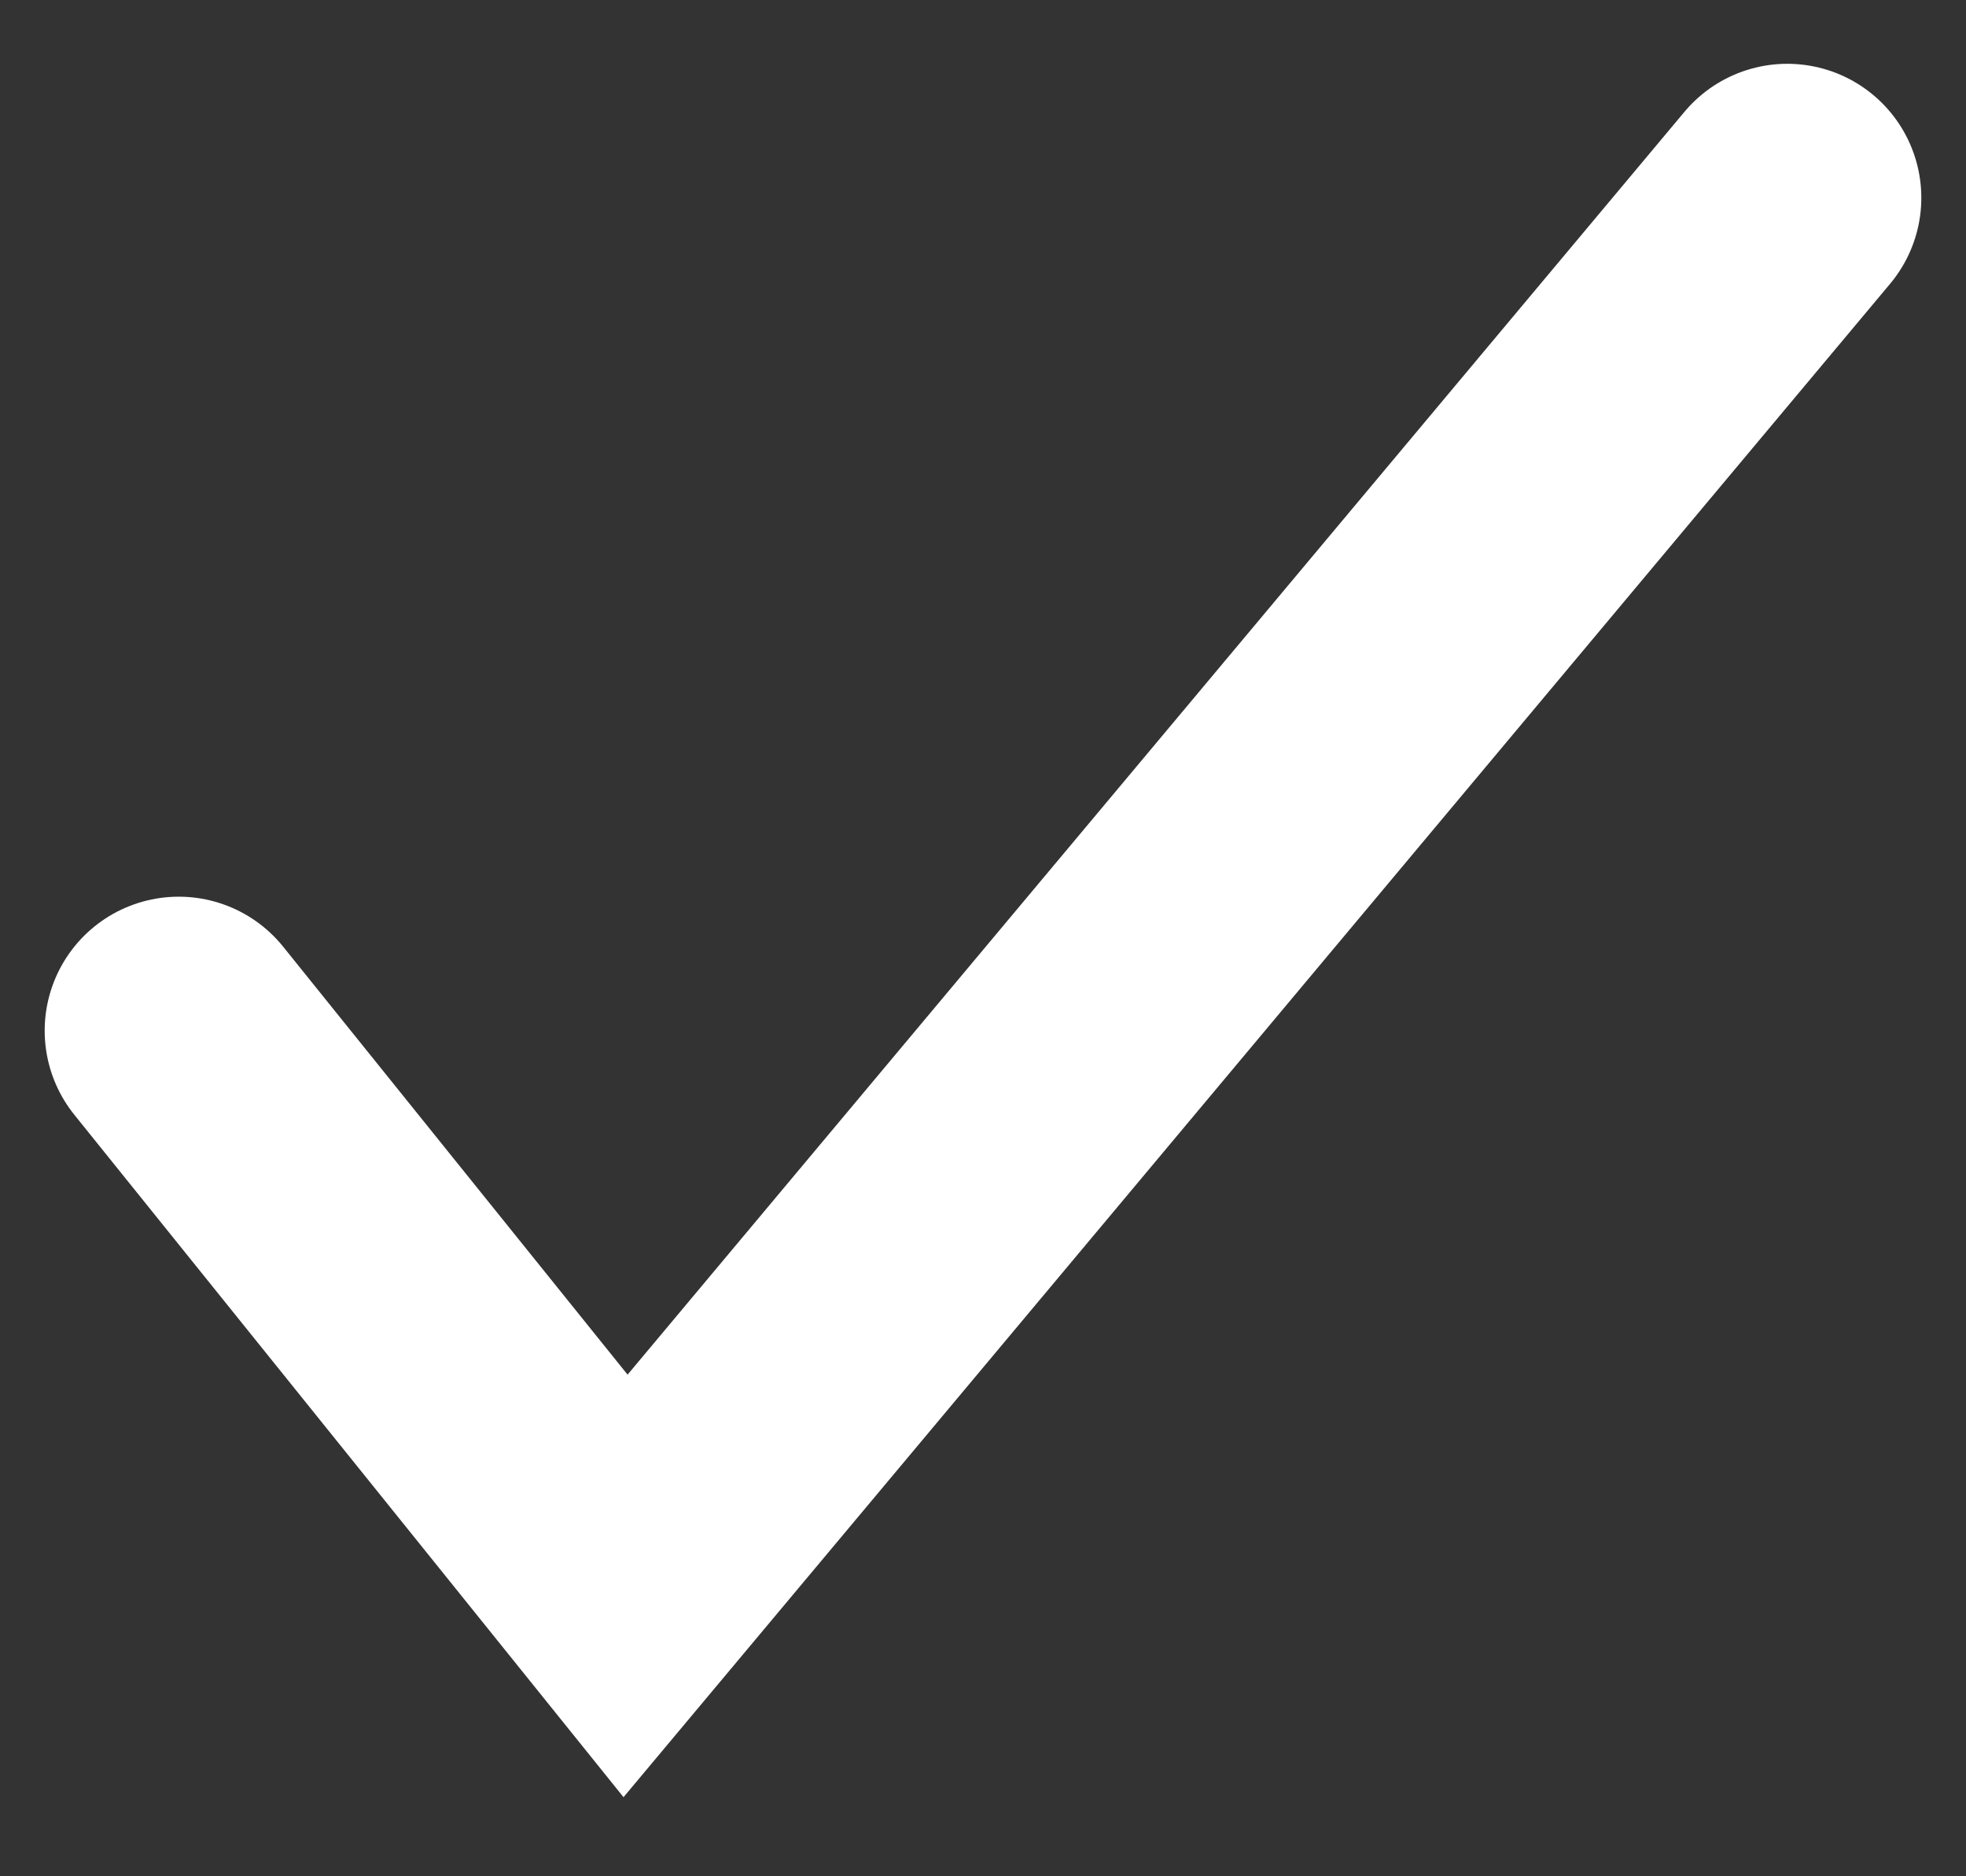 <svg width="22" height="21" viewBox="0 0 22 21" fill="none" xmlns="http://www.w3.org/2000/svg">
<rect x="0" y="0" width="22" height="21" fill="#333333" stroke="none"/>
<path d="M2 11.536L7 17.75L20 2.214" stroke="white" stroke-width="3" stroke-linecap="round"/>
</svg>